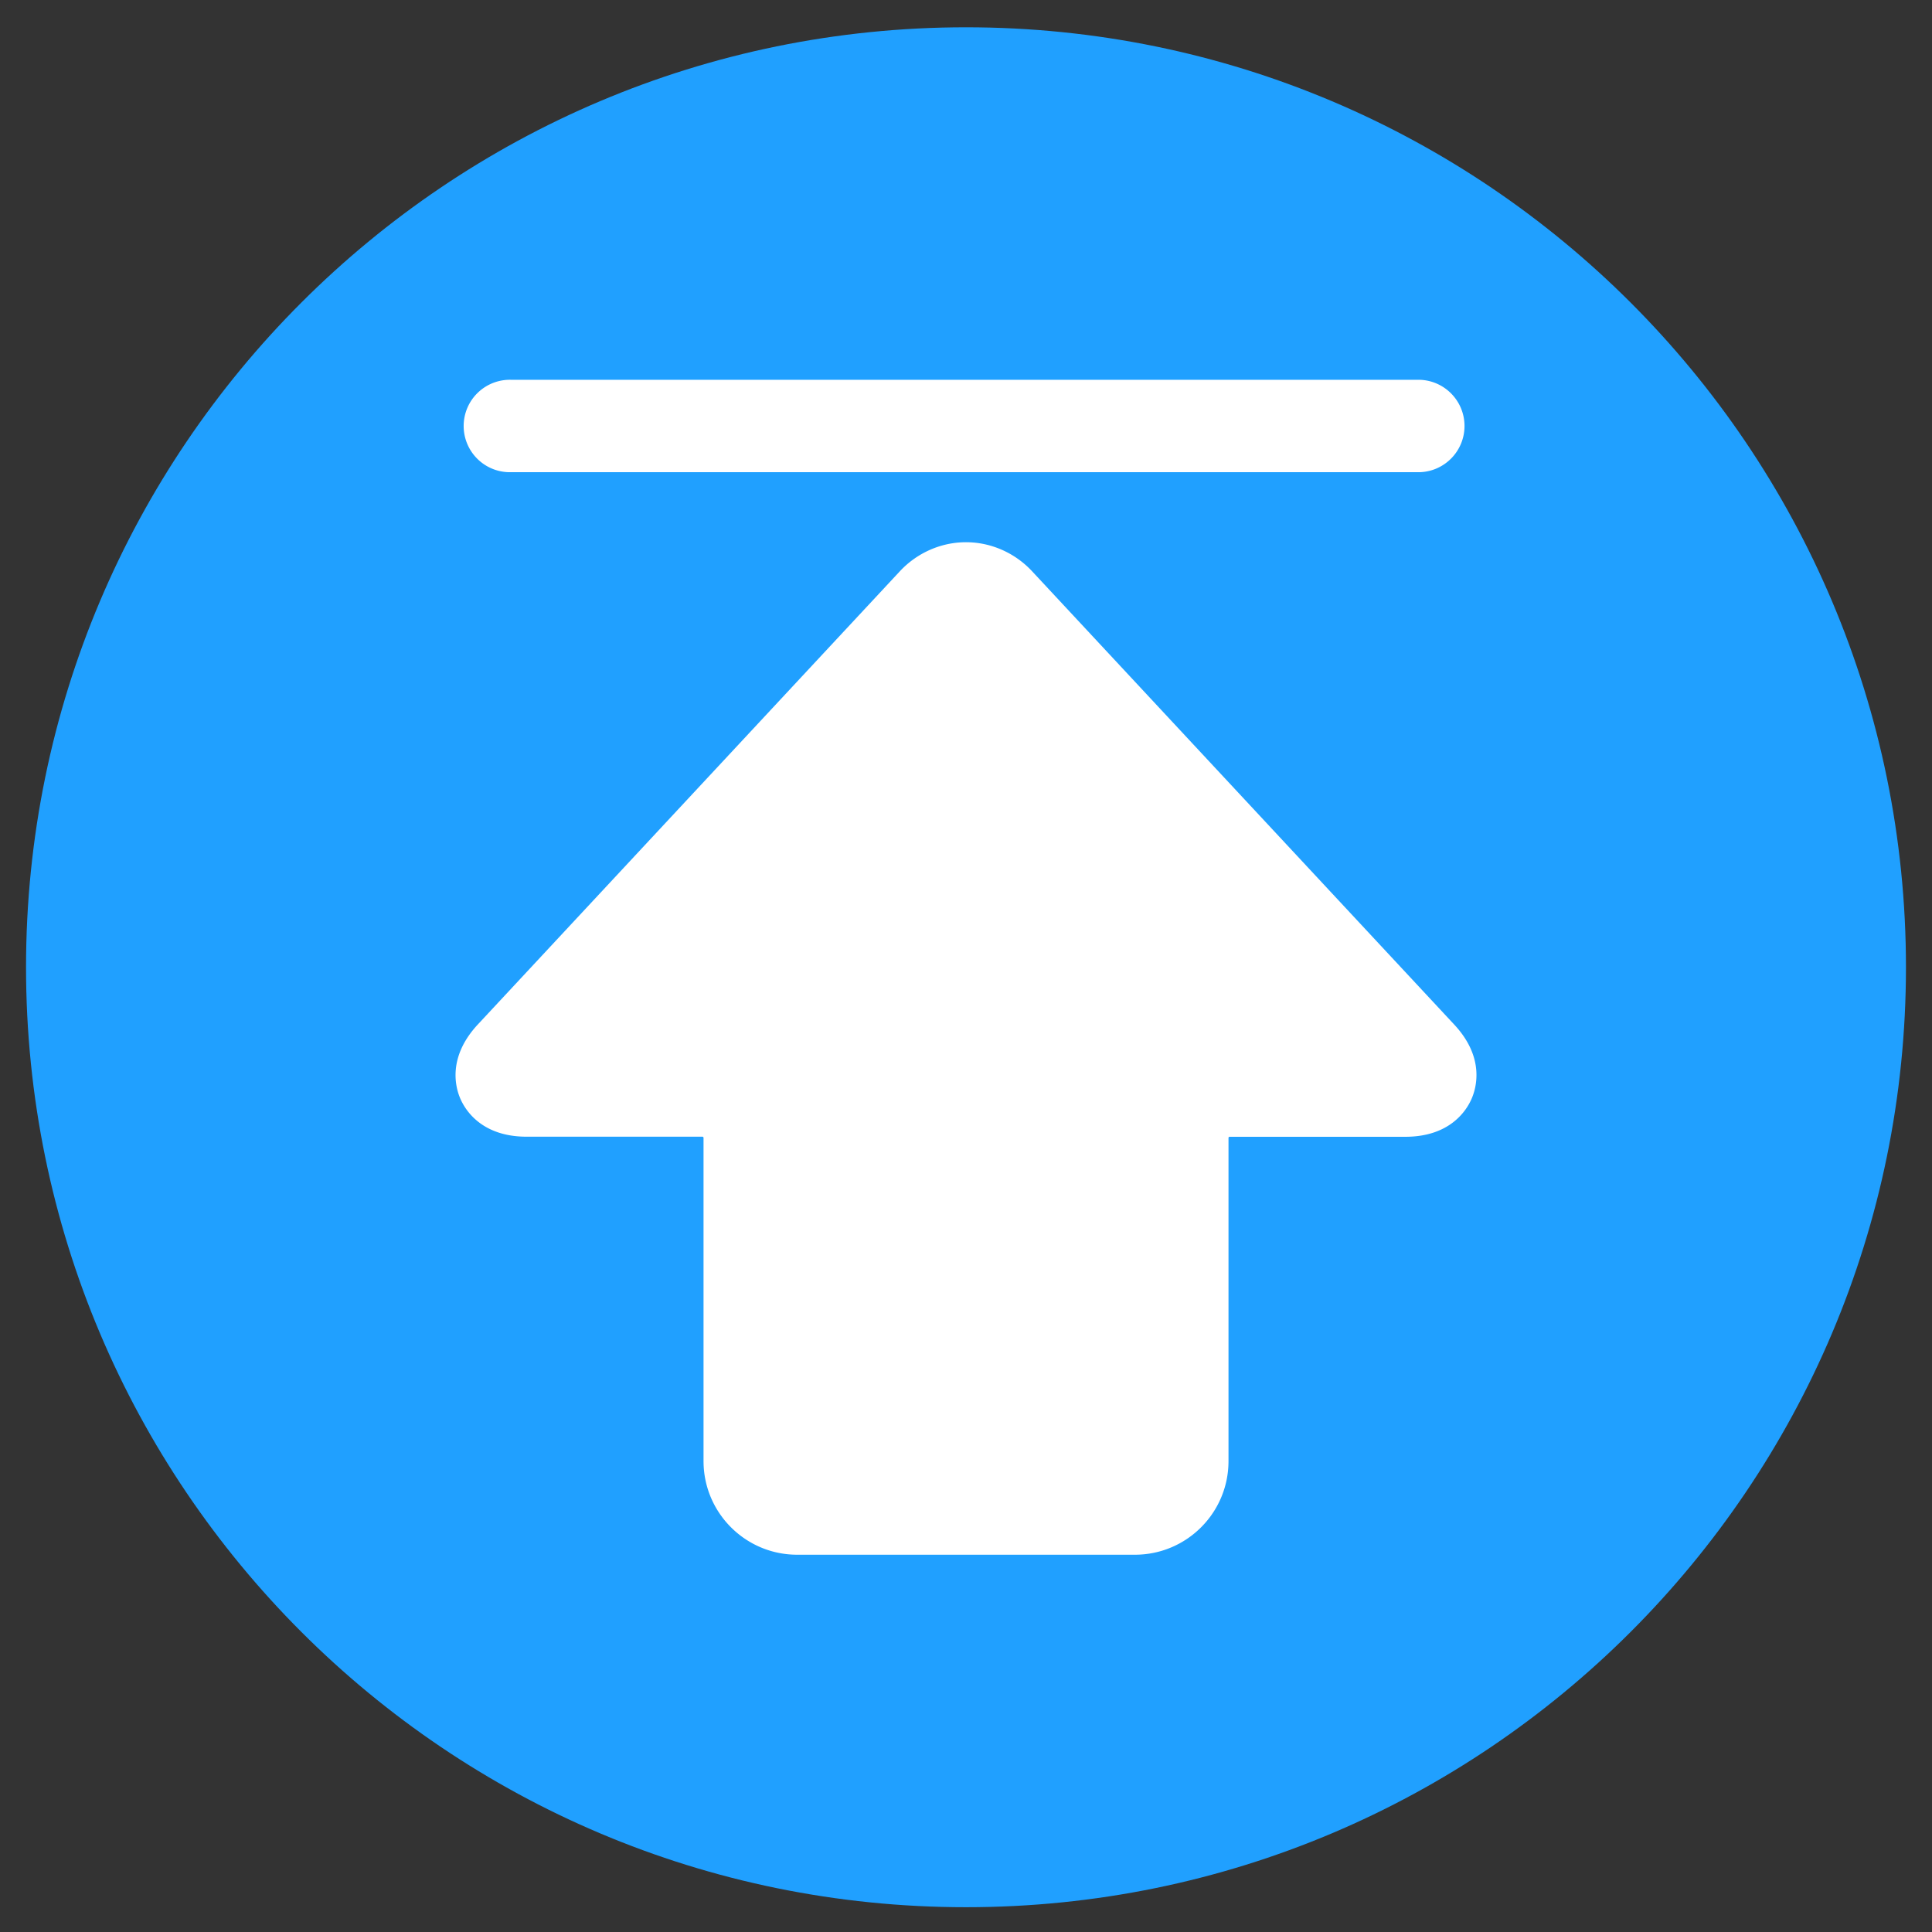 <?xml version="1.0" standalone="no"?><!DOCTYPE svg PUBLIC "-//W3C//DTD SVG 1.1//EN" "http://www.w3.org/Graphics/SVG/1.1/DTD/svg11.dtd"><svg t="1504580381344" class="icon" style="" viewBox="0 0 1024 1024" version="1.1" xmlns="http://www.w3.org/2000/svg" p-id="15519" xmlns:xlink="http://www.w3.org/1999/xlink" width="32" height="32"><rect x="0" y="0" width="1024" height="1024" fill="#333333" stroke="none"/><defs><style type="text/css"></style></defs><path d="M512 512.663z m-498.201 0c0 275.149 223.052 498.2 498.201 498.2S1010.2 787.813 1010.2 512.663 787.149 14.462 512 14.462 13.799 237.514 13.799 512.663" fill="#20A0FF" p-id="15520"></path><path d="M770.756 543.026L546.975 302.723c-9.097-9.733-21.794-15.334-34.975-15.334s-25.903 5.6-34.997 15.334L253.266 542.981c-16.213 17.444-11.886 33.394-9.228 39.435 2.615 5.999 11.293 20.059 35.108 20.059h93.217c0.263 0 0.527 0.328 0.527 0.594v171.426c0.061 27.337 22.206 49.482 49.542 49.54h179.16c27.345-0.035 49.505-22.195 49.54-49.54V603.069c0-0.309 0.309-0.551 0.506-0.551h93.195c23.813 0 32.491-14.062 35.128-20.102 2.659-6.085 7.008-21.992-9.205-39.39z m-499.496-292.766h481.503c13.113-0.556 23.459-11.348 23.459-24.473s-10.346-23.919-23.459-24.475H271.259a24.495 24.495 0 1 0 0 48.948z" fill="#FFFFFF" p-id="15521"></path></svg>